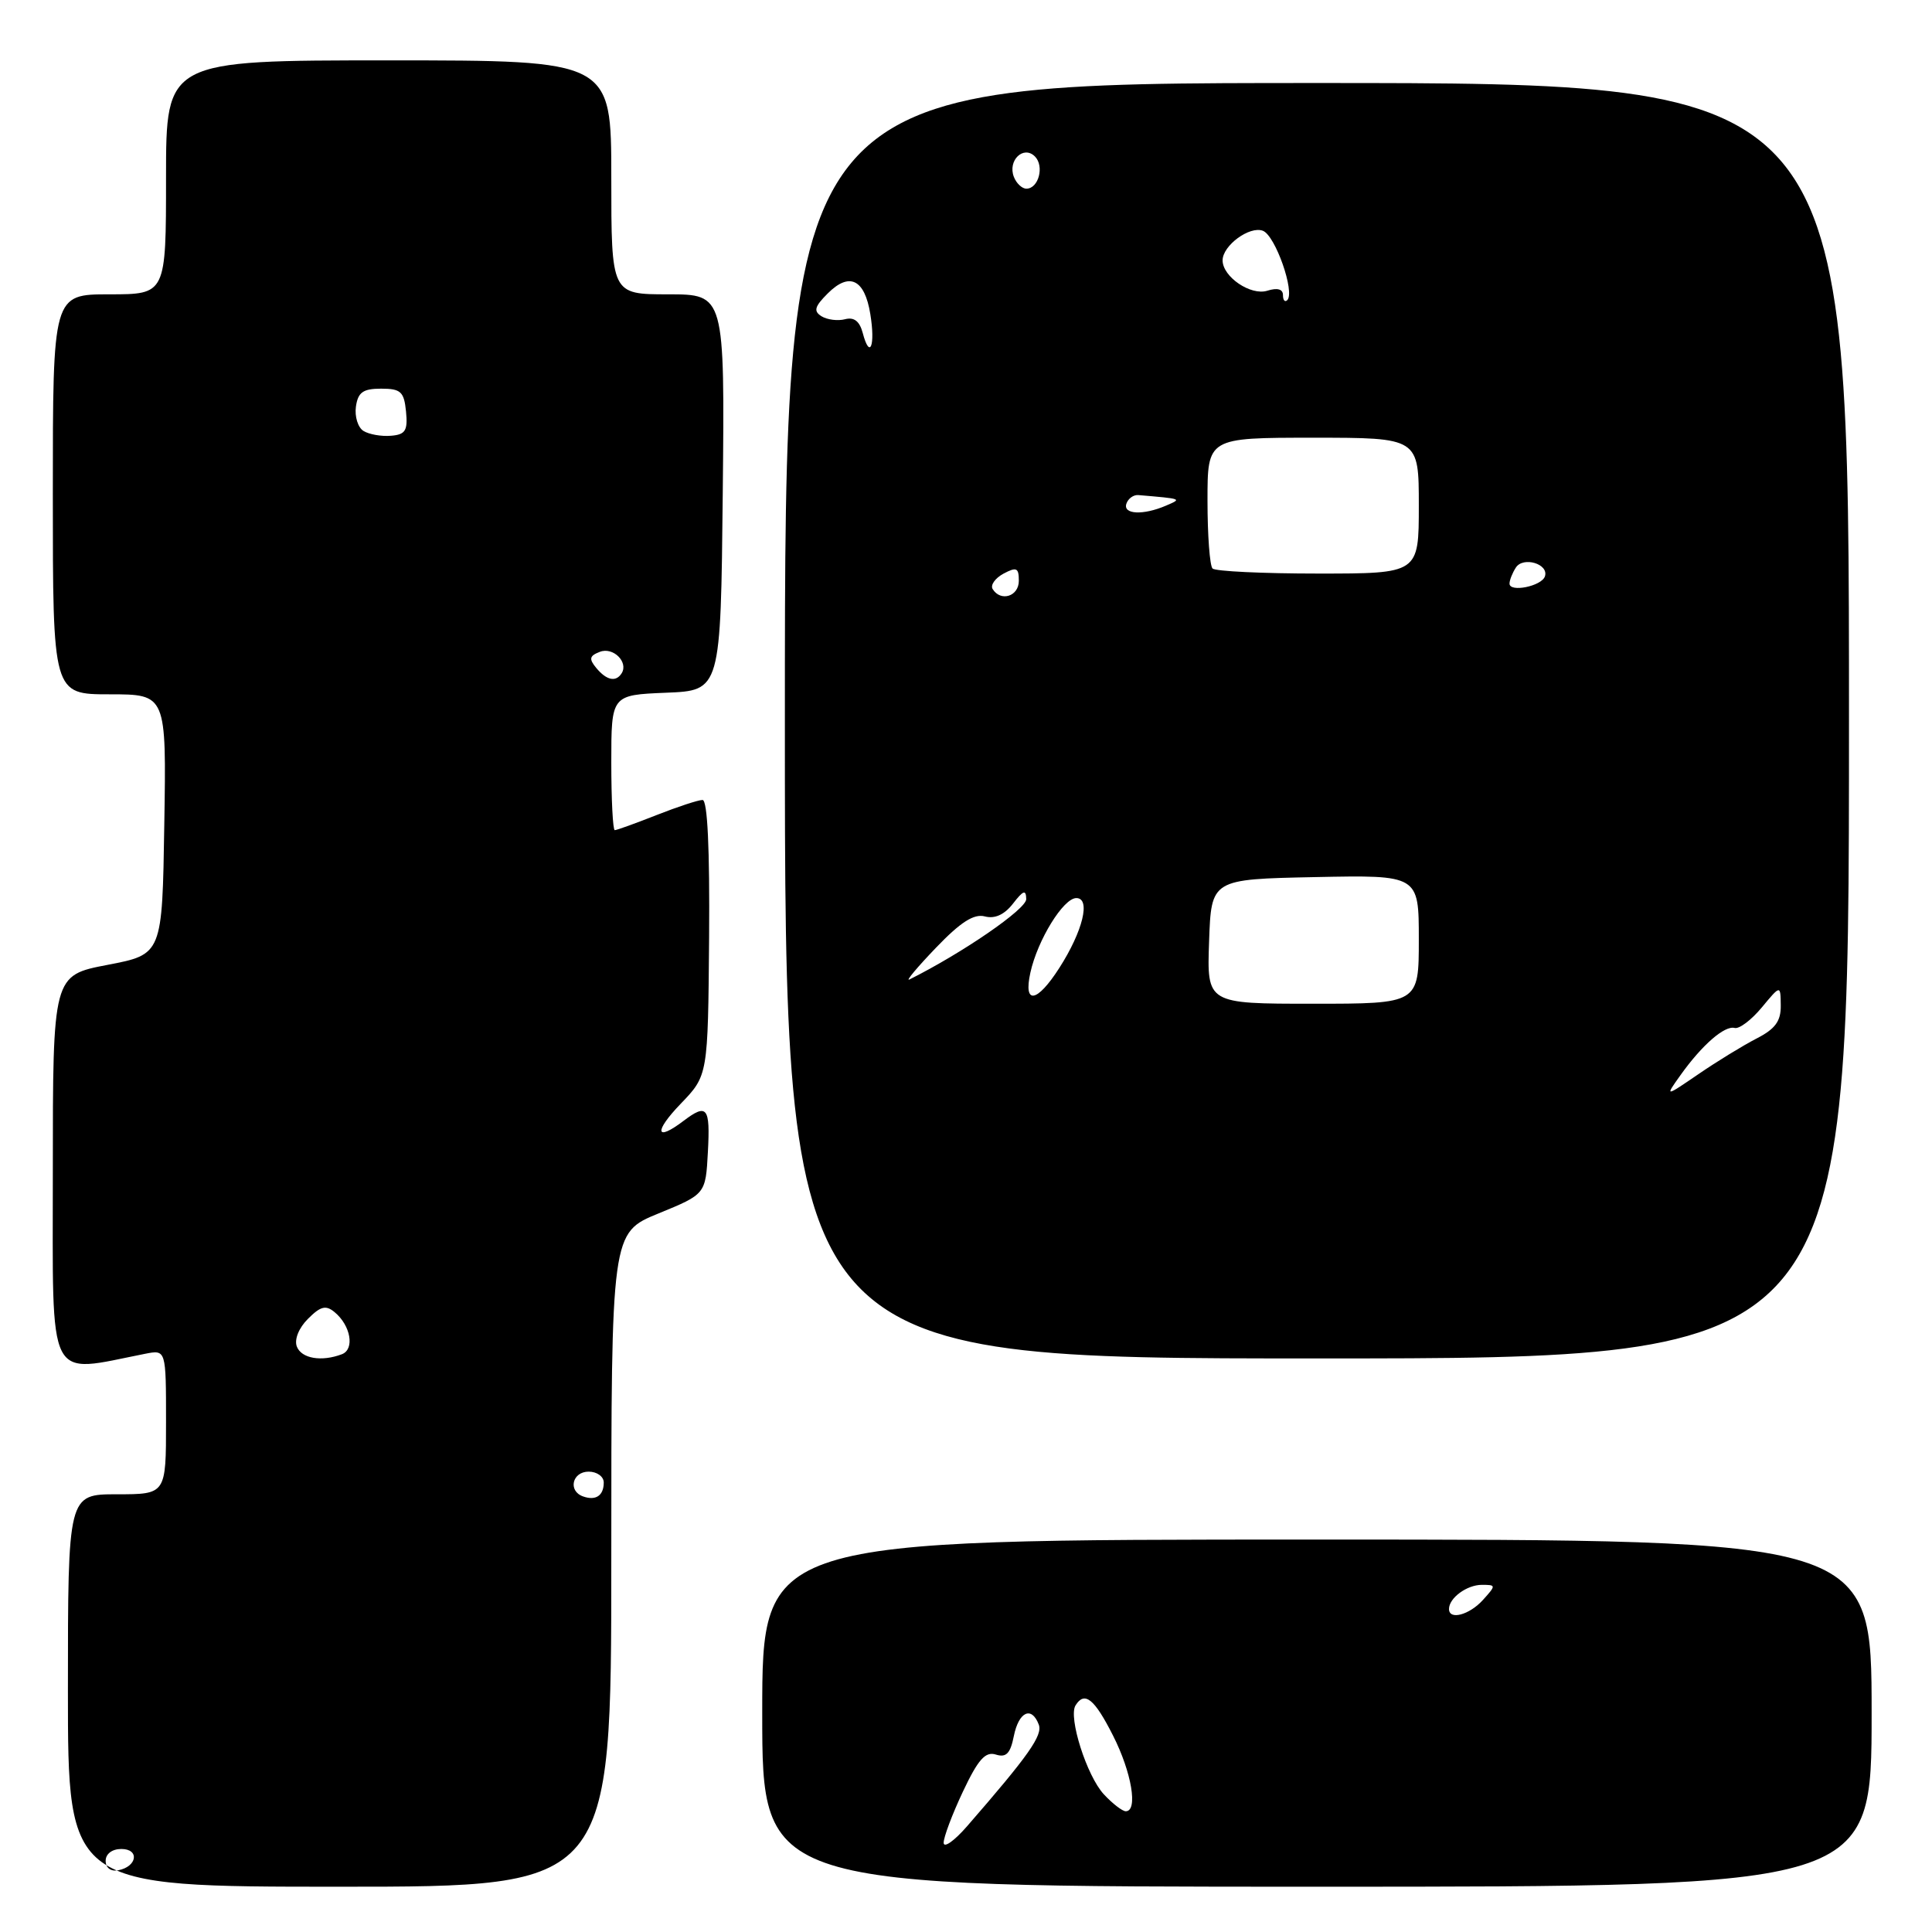 <?xml version="1.0" encoding="UTF-8" standalone="no"?>
<!DOCTYPE svg PUBLIC "-//W3C//DTD SVG 1.1//EN" "http://www.w3.org/Graphics/SVG/1.1/DTD/svg11.dtd" >
<svg xmlns="http://www.w3.org/2000/svg" xmlns:xlink="http://www.w3.org/1999/xlink" version="1.1" viewBox="0 0 256 256">
 <g >
 <path fill="currentColor"
d=" M 81.00 206.68 C 81.00 163.35 81.00 163.35 87.25 160.79 C 93.50 158.23 93.50 158.23 93.80 152.62 C 94.12 146.69 93.69 146.16 90.56 148.53 C 86.84 151.35 86.62 149.97 90.20 146.25 C 93.81 142.50 93.81 142.50 93.96 124.25 C 94.05 112.47 93.75 106.00 93.09 106.00 C 92.53 106.00 89.79 106.90 87.00 108.00 C 84.21 109.10 81.72 110.00 81.46 110.00 C 81.21 110.00 81.00 105.97 81.00 101.04 C 81.00 92.09 81.00 92.09 88.25 91.79 C 95.50 91.50 95.50 91.50 95.77 65.25 C 96.03 39.00 96.03 39.00 88.52 39.00 C 81.00 39.00 81.00 39.00 81.00 23.50 C 81.00 8.00 81.00 8.00 51.50 8.00 C 22.00 8.00 22.00 8.00 22.00 23.50 C 22.00 39.00 22.00 39.00 14.50 39.00 C 7.00 39.00 7.00 39.00 7.00 65.50 C 7.00 92.00 7.00 92.00 14.52 92.00 C 22.05 92.00 22.05 92.00 21.77 109.23 C 21.50 126.46 21.50 126.46 14.25 127.85 C 7.00 129.24 7.00 129.24 7.00 155.24 C 7.00 183.84 6.06 181.98 19.25 179.38 C 22.00 178.84 22.00 178.84 22.00 188.42 C 22.00 198.00 22.00 198.00 15.50 198.00 C 9.00 198.00 9.00 198.00 9.00 224.00 C 9.00 250.00 9.00 250.00 45.00 250.00 C 81.00 250.00 81.00 250.00 81.00 206.68 Z  M 248.00 227.00 C 248.00 204.00 248.00 204.00 174.50 204.00 C 101.00 204.00 101.00 204.00 101.00 227.00 C 101.00 250.00 101.00 250.00 174.50 250.00 C 248.00 250.00 248.00 250.00 248.00 227.00 Z  M 245.00 95.50 C 245.00 11.00 245.00 11.00 174.50 11.00 C 104.00 11.00 104.00 11.00 104.00 95.50 C 104.00 180.00 104.00 180.00 174.50 180.00 C 245.00 180.00 245.00 180.00 245.00 95.50 Z  M 14.00 246.57 C 14.00 245.65 14.85 245.00 16.08 245.00 C 18.52 245.00 18.18 247.34 15.67 247.82 C 14.68 248.01 14.00 247.50 14.00 246.57 Z  M 77.25 198.28 C 75.23 197.56 75.82 195.00 78.00 195.00 C 79.10 195.00 80.00 195.65 80.00 196.44 C 80.00 198.18 78.94 198.89 77.25 198.28 Z  M 39.33 178.42 C 38.98 177.49 39.59 175.96 40.81 174.75 C 42.47 173.08 43.18 172.90 44.34 173.87 C 46.48 175.64 47.02 178.78 45.31 179.44 C 42.61 180.47 39.94 180.02 39.33 178.42 Z  M 79.01 88.51 C 78.01 87.30 78.10 86.90 79.49 86.37 C 81.24 85.69 83.29 87.72 82.38 89.20 C 81.62 90.42 80.38 90.16 79.01 88.51 Z  M 48.16 57.10 C 47.43 56.65 46.98 55.20 47.16 53.89 C 47.43 51.98 48.10 51.50 50.50 51.50 C 53.11 51.50 53.54 51.90 53.80 54.53 C 54.05 57.06 53.72 57.59 51.80 57.74 C 50.53 57.85 48.90 57.56 48.16 57.10 Z  M 125.04 244.19 C 125.02 243.47 126.17 240.41 127.59 237.40 C 129.61 233.12 130.57 232.05 131.96 232.49 C 133.33 232.92 133.88 232.35 134.34 230.03 C 134.99 226.80 136.69 226.02 137.64 228.51 C 138.19 229.93 136.31 232.60 128.13 242.00 C 126.45 243.93 125.06 244.91 125.04 244.19 Z  M 146.26 237.75 C 144.00 235.31 141.54 227.56 142.51 225.98 C 143.71 224.04 145.01 225.08 147.48 229.97 C 149.95 234.83 150.82 240.00 149.17 240.00 C 148.72 240.00 147.41 238.99 146.26 237.75 Z  M 192.00 213.20 C 192.00 211.74 194.37 210.00 196.35 210.00 C 198.25 210.00 198.25 210.06 196.50 212.00 C 194.69 214.00 192.00 214.71 192.00 213.20 Z  M 222.69 142.44 C 225.53 138.46 228.52 135.86 229.85 136.21 C 230.46 136.37 232.07 135.15 233.44 133.50 C 235.93 130.50 235.93 130.50 235.96 133.22 C 235.99 135.31 235.23 136.34 232.75 137.61 C 230.96 138.53 227.50 140.65 225.05 142.33 C 220.60 145.37 220.60 145.37 222.69 142.44 Z  M 160.21 124.75 C 160.50 116.50 160.50 116.50 174.25 116.22 C 188.00 115.94 188.00 115.94 188.00 124.47 C 188.00 133.00 188.00 133.00 173.96 133.00 C 159.92 133.00 159.92 133.00 160.21 124.75 Z  M 136.53 128.88 C 137.48 124.56 140.90 119.00 142.62 119.00 C 144.56 119.00 143.49 123.38 140.37 128.25 C 137.40 132.89 135.58 133.18 136.53 128.88 Z  M 124.00 125.60 C 127.28 122.18 129.04 121.05 130.50 121.43 C 131.82 121.78 133.09 121.20 134.23 119.73 C 135.59 117.97 135.96 117.84 135.98 119.14 C 136.00 120.46 127.56 126.26 120.50 129.79 C 119.95 130.06 121.53 128.18 124.00 125.60 Z  M 131.53 78.05 C 131.21 77.53 131.86 76.61 132.97 76.01 C 134.70 75.09 135.00 75.23 135.00 76.96 C 135.00 79.03 132.60 79.78 131.53 78.05 Z  M 200.02 77.32 C 200.02 76.87 200.40 75.92 200.85 75.22 C 201.81 73.69 205.26 74.72 204.71 76.37 C 204.28 77.68 199.99 78.54 200.02 77.32 Z  M 160.67 75.33 C 160.30 74.97 160.00 70.92 160.00 66.33 C 160.00 58.00 160.00 58.00 174.00 58.00 C 188.00 58.00 188.00 58.00 188.00 67.00 C 188.00 76.00 188.00 76.00 174.67 76.00 C 167.33 76.00 161.03 75.70 160.67 75.33 Z  M 149.25 66.75 C 149.48 66.06 150.19 65.55 150.83 65.60 C 156.71 66.10 156.64 66.08 154.50 67.00 C 151.48 68.30 148.78 68.17 149.25 66.75 Z  M 114.32 44.13 C 113.91 42.57 113.17 41.98 111.97 42.30 C 111.01 42.55 109.61 42.37 108.86 41.91 C 107.77 41.23 107.93 40.63 109.67 38.89 C 112.54 36.01 114.57 36.98 115.32 41.61 C 116.01 45.82 115.26 47.70 114.32 44.13 Z  M 170.00 39.10 C 170.00 38.31 169.26 38.10 167.93 38.52 C 165.74 39.22 162.00 36.68 162.00 34.50 C 162.00 32.53 165.59 29.90 167.34 30.58 C 168.99 31.21 171.62 38.71 170.57 39.77 C 170.25 40.08 170.00 39.78 170.00 39.10 Z  M 134.34 23.43 C 133.50 21.26 135.62 19.22 137.13 20.73 C 138.41 22.01 137.62 25.00 136.00 25.00 C 135.42 25.00 134.67 24.29 134.34 23.43 Z "/>
</g>
</svg>